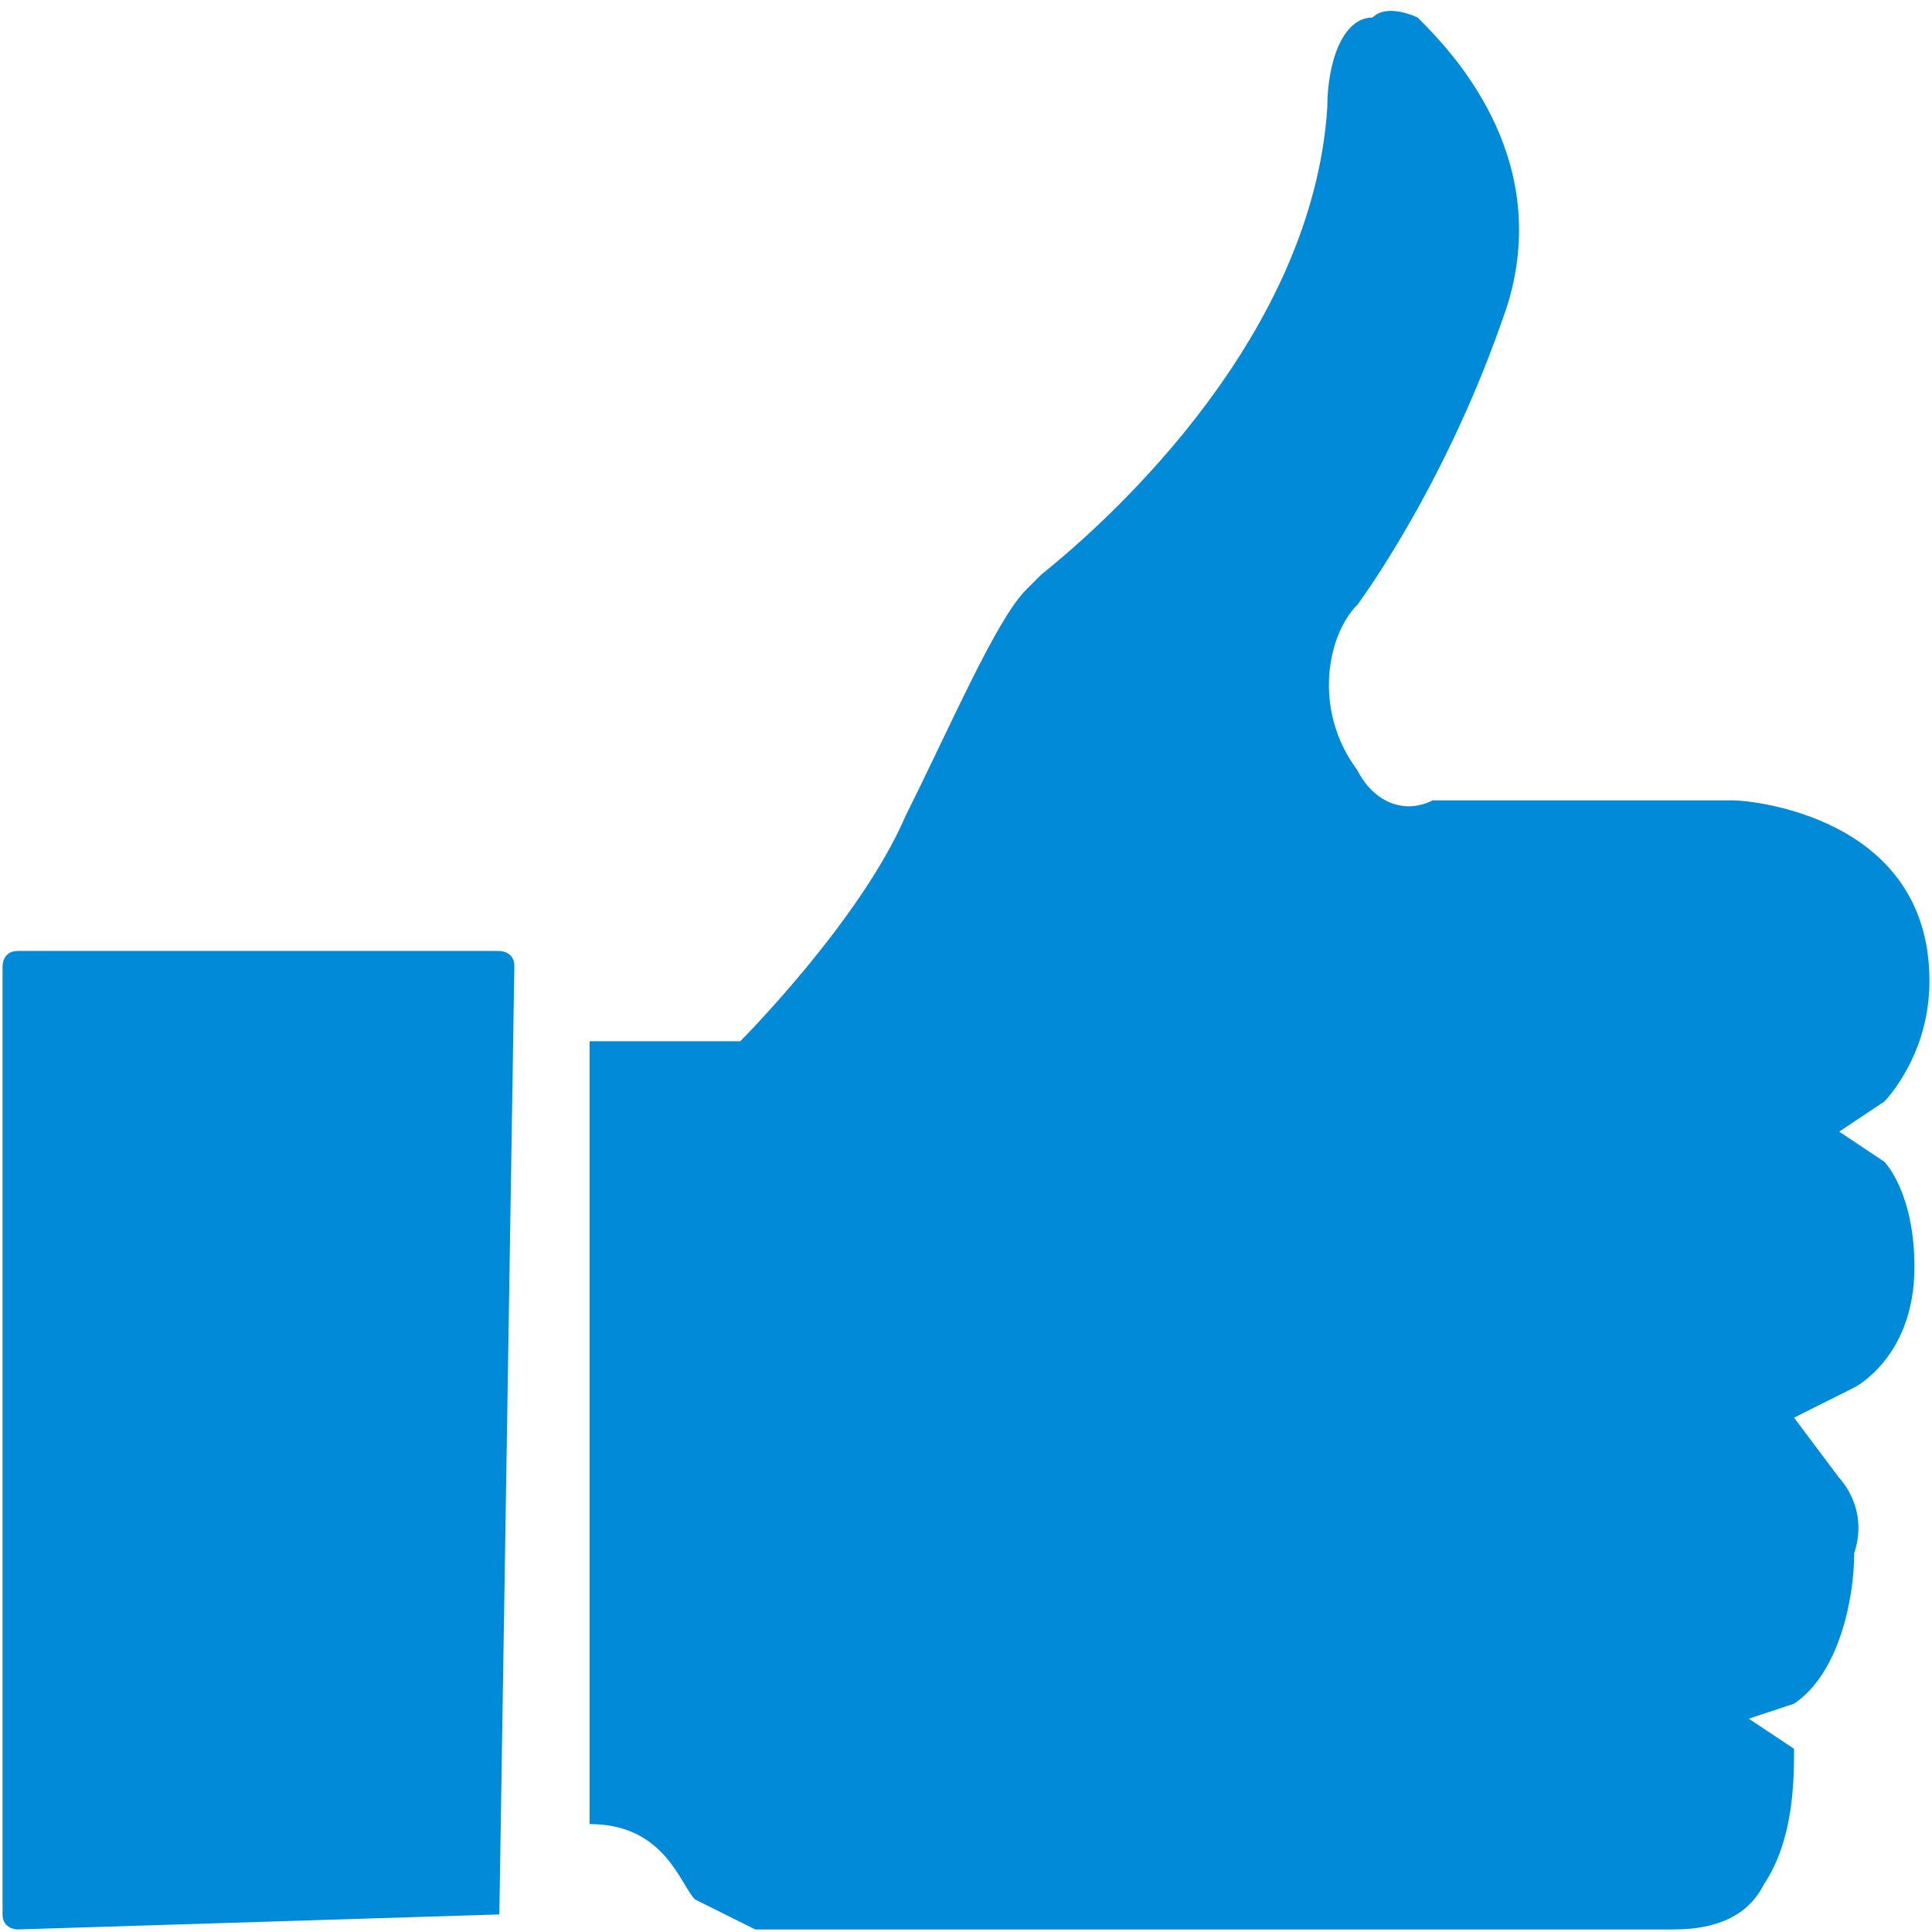 <?xml version="1.0" encoding="UTF-8" standalone="no"?>
<svg width="22px" height="22px" viewBox="0 0 22 22" version="1.1" xmlns="http://www.w3.org/2000/svg" xmlns:xlink="http://www.w3.org/1999/xlink" xmlns:sketch="http://www.bohemiancoding.com/sketch/ns">
    <!-- Generator: Sketch 3.4.2 (15855) - http://www.bohemiancoding.com/sketch -->
    <title>like-chart</title>
    <desc>Created with Sketch.</desc>
    <defs></defs>
    <g id="Page-1" stroke="none" stroke-width="1" fill="none" fill-rule="evenodd" sketch:type="MSPage">
        <g id="like-chart" sketch:type="MSLayerGroup" fill="#018AD8">
            <g id="dislike-01" sketch:type="MSShapeGroup">
                <g id="Page-1">
                    <g id="dislike-01" transform="translate(11, 11) rotate(180) translate(-11, -11) ">
                        <g id="Layer_1">
                            <path d="M16.314,0.2 C16.314,0.2 16.314,0.029 16.314,0.2 L21.8,0.029 C21.8,0.029 21.971,0.029 21.971,0.2 L21.971,11 C21.971,11 21.971,11.171 21.8,11.171 L16.314,11.171 C16.314,11.171 16.143,11.171 16.143,11 L16.314,0.2 Z M0.543,9.457 L1.057,9.114 L0.543,8.771 C0.543,8.771 0.2,8.429 0.2,7.571 C0.2,6.543 0.886,6.2 0.886,6.2 L1.571,5.857 L1.057,5.171 C1.057,5.171 0.714,4.829 0.886,4.314 C0.886,3.8 1.057,2.943 1.571,2.6 L2.086,2.429 L1.571,2.086 C1.571,1.743 1.571,1.057 1.914,0.543 C2.086,0.2 2.429,0.029 2.943,0.029 L13.4,0.029 C13.743,0.2 14.086,0.371 14.086,0.371 C14.257,0.543 14.429,1.229 15.286,1.229 L15.286,10.143 L13.914,10.143 L13.743,10.143 L13.571,10.143 C13.571,10.143 12.2,11.514 11.686,12.714 C11.171,13.743 10.657,14.943 10.314,15.286 L10.143,15.457 C9.286,16.143 7.057,18.2 6.886,20.771 C6.886,21.286 6.714,21.8 6.371,21.8 C6.2,21.971 5.857,21.8 5.857,21.8 C5.514,21.457 4.314,20.257 4.829,18.543 C5.514,16.486 6.543,15.114 6.543,15.114 C6.886,14.771 7.057,13.914 6.543,13.229 C6.371,12.886 6.029,12.714 5.686,12.886 L2.257,12.886 C2.086,12.886 0.029,12.714 0.029,10.829 C0.029,9.971 0.543,9.457 0.543,9.457 Z" id="Shape"></path>
                        </g>
                    </g>
                </g>
            </g>
        </g>
    </g>
</svg>